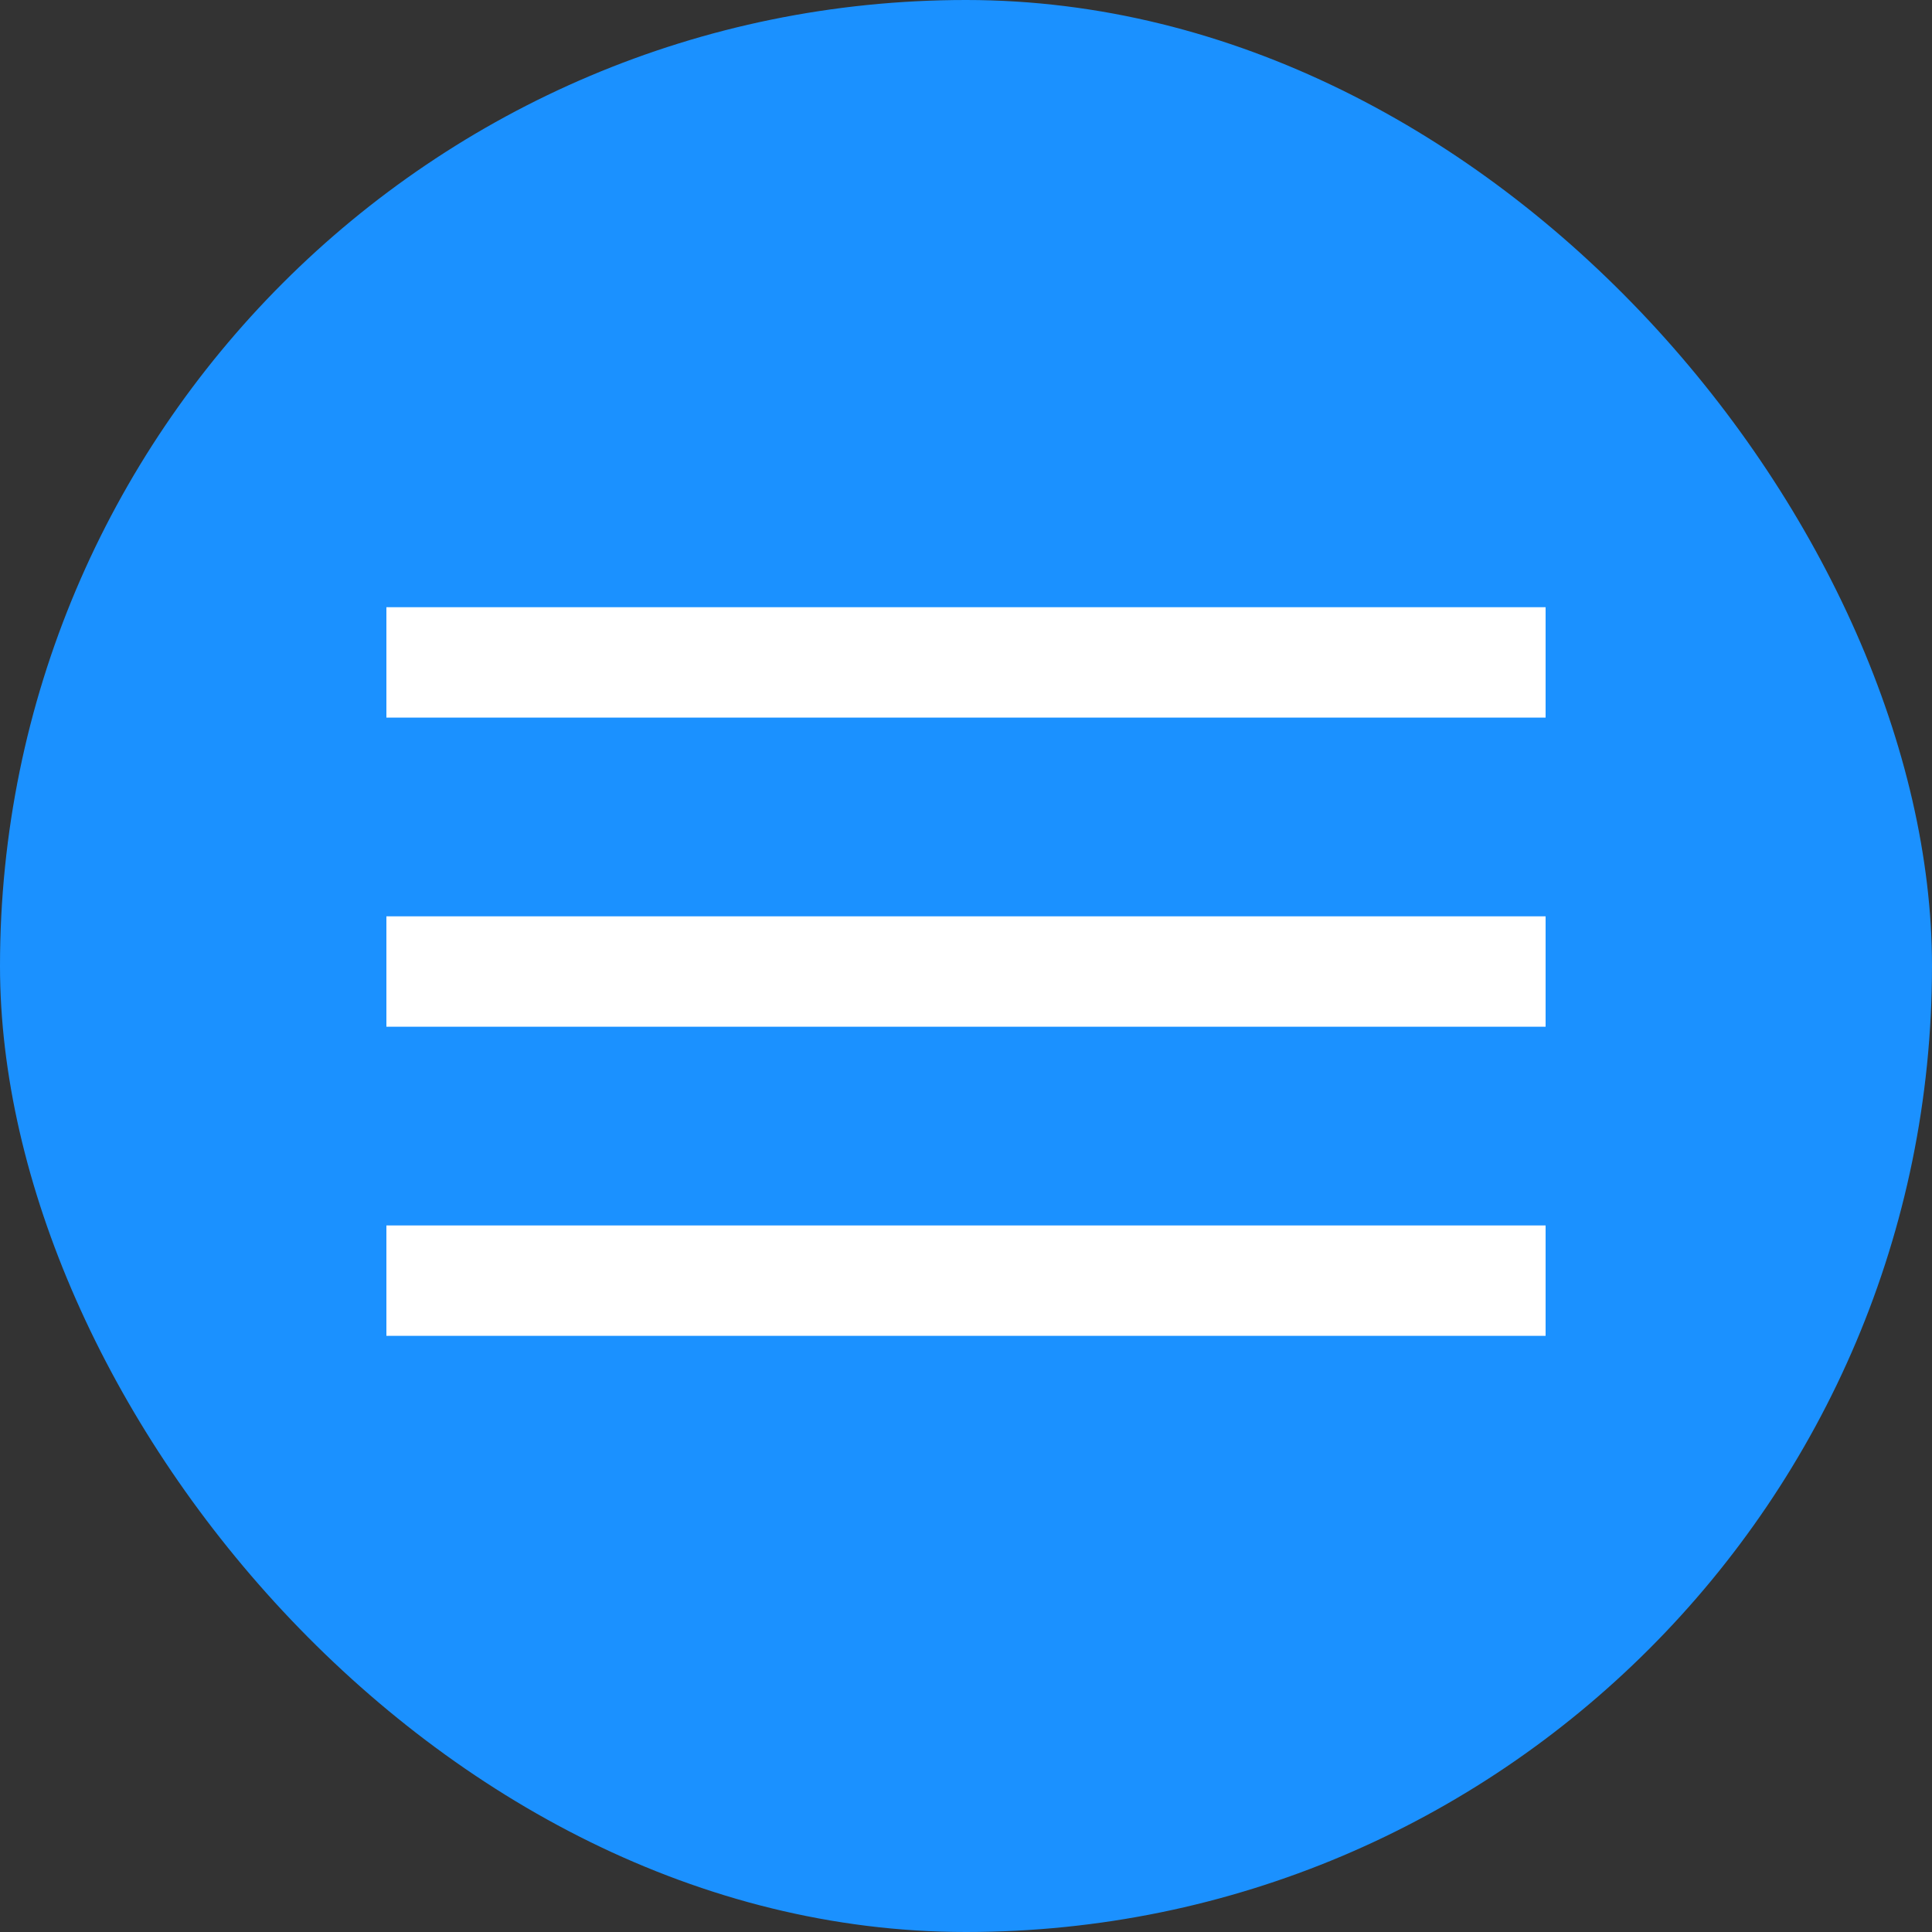 <svg width="70" height="70" viewBox="0 0 70 70" fill="none" xmlns="http://www.w3.org/2000/svg">
<rect x="0" y="0" width="70" height="70" fill="#333333" stroke="none"/>
<rect width="70" height="70" rx="35" fill="#1B91FF"/>
<line x1="14" y1="24" x2="56" y2="24" stroke="white" stroke-width="4"/>
<line x1="14" y1="35.2" x2="56" y2="35.2" stroke="white" stroke-width="4"/>
<line x1="14" y1="46.4" x2="56" y2="46.4" stroke="white" stroke-width="4"/>
</svg>
